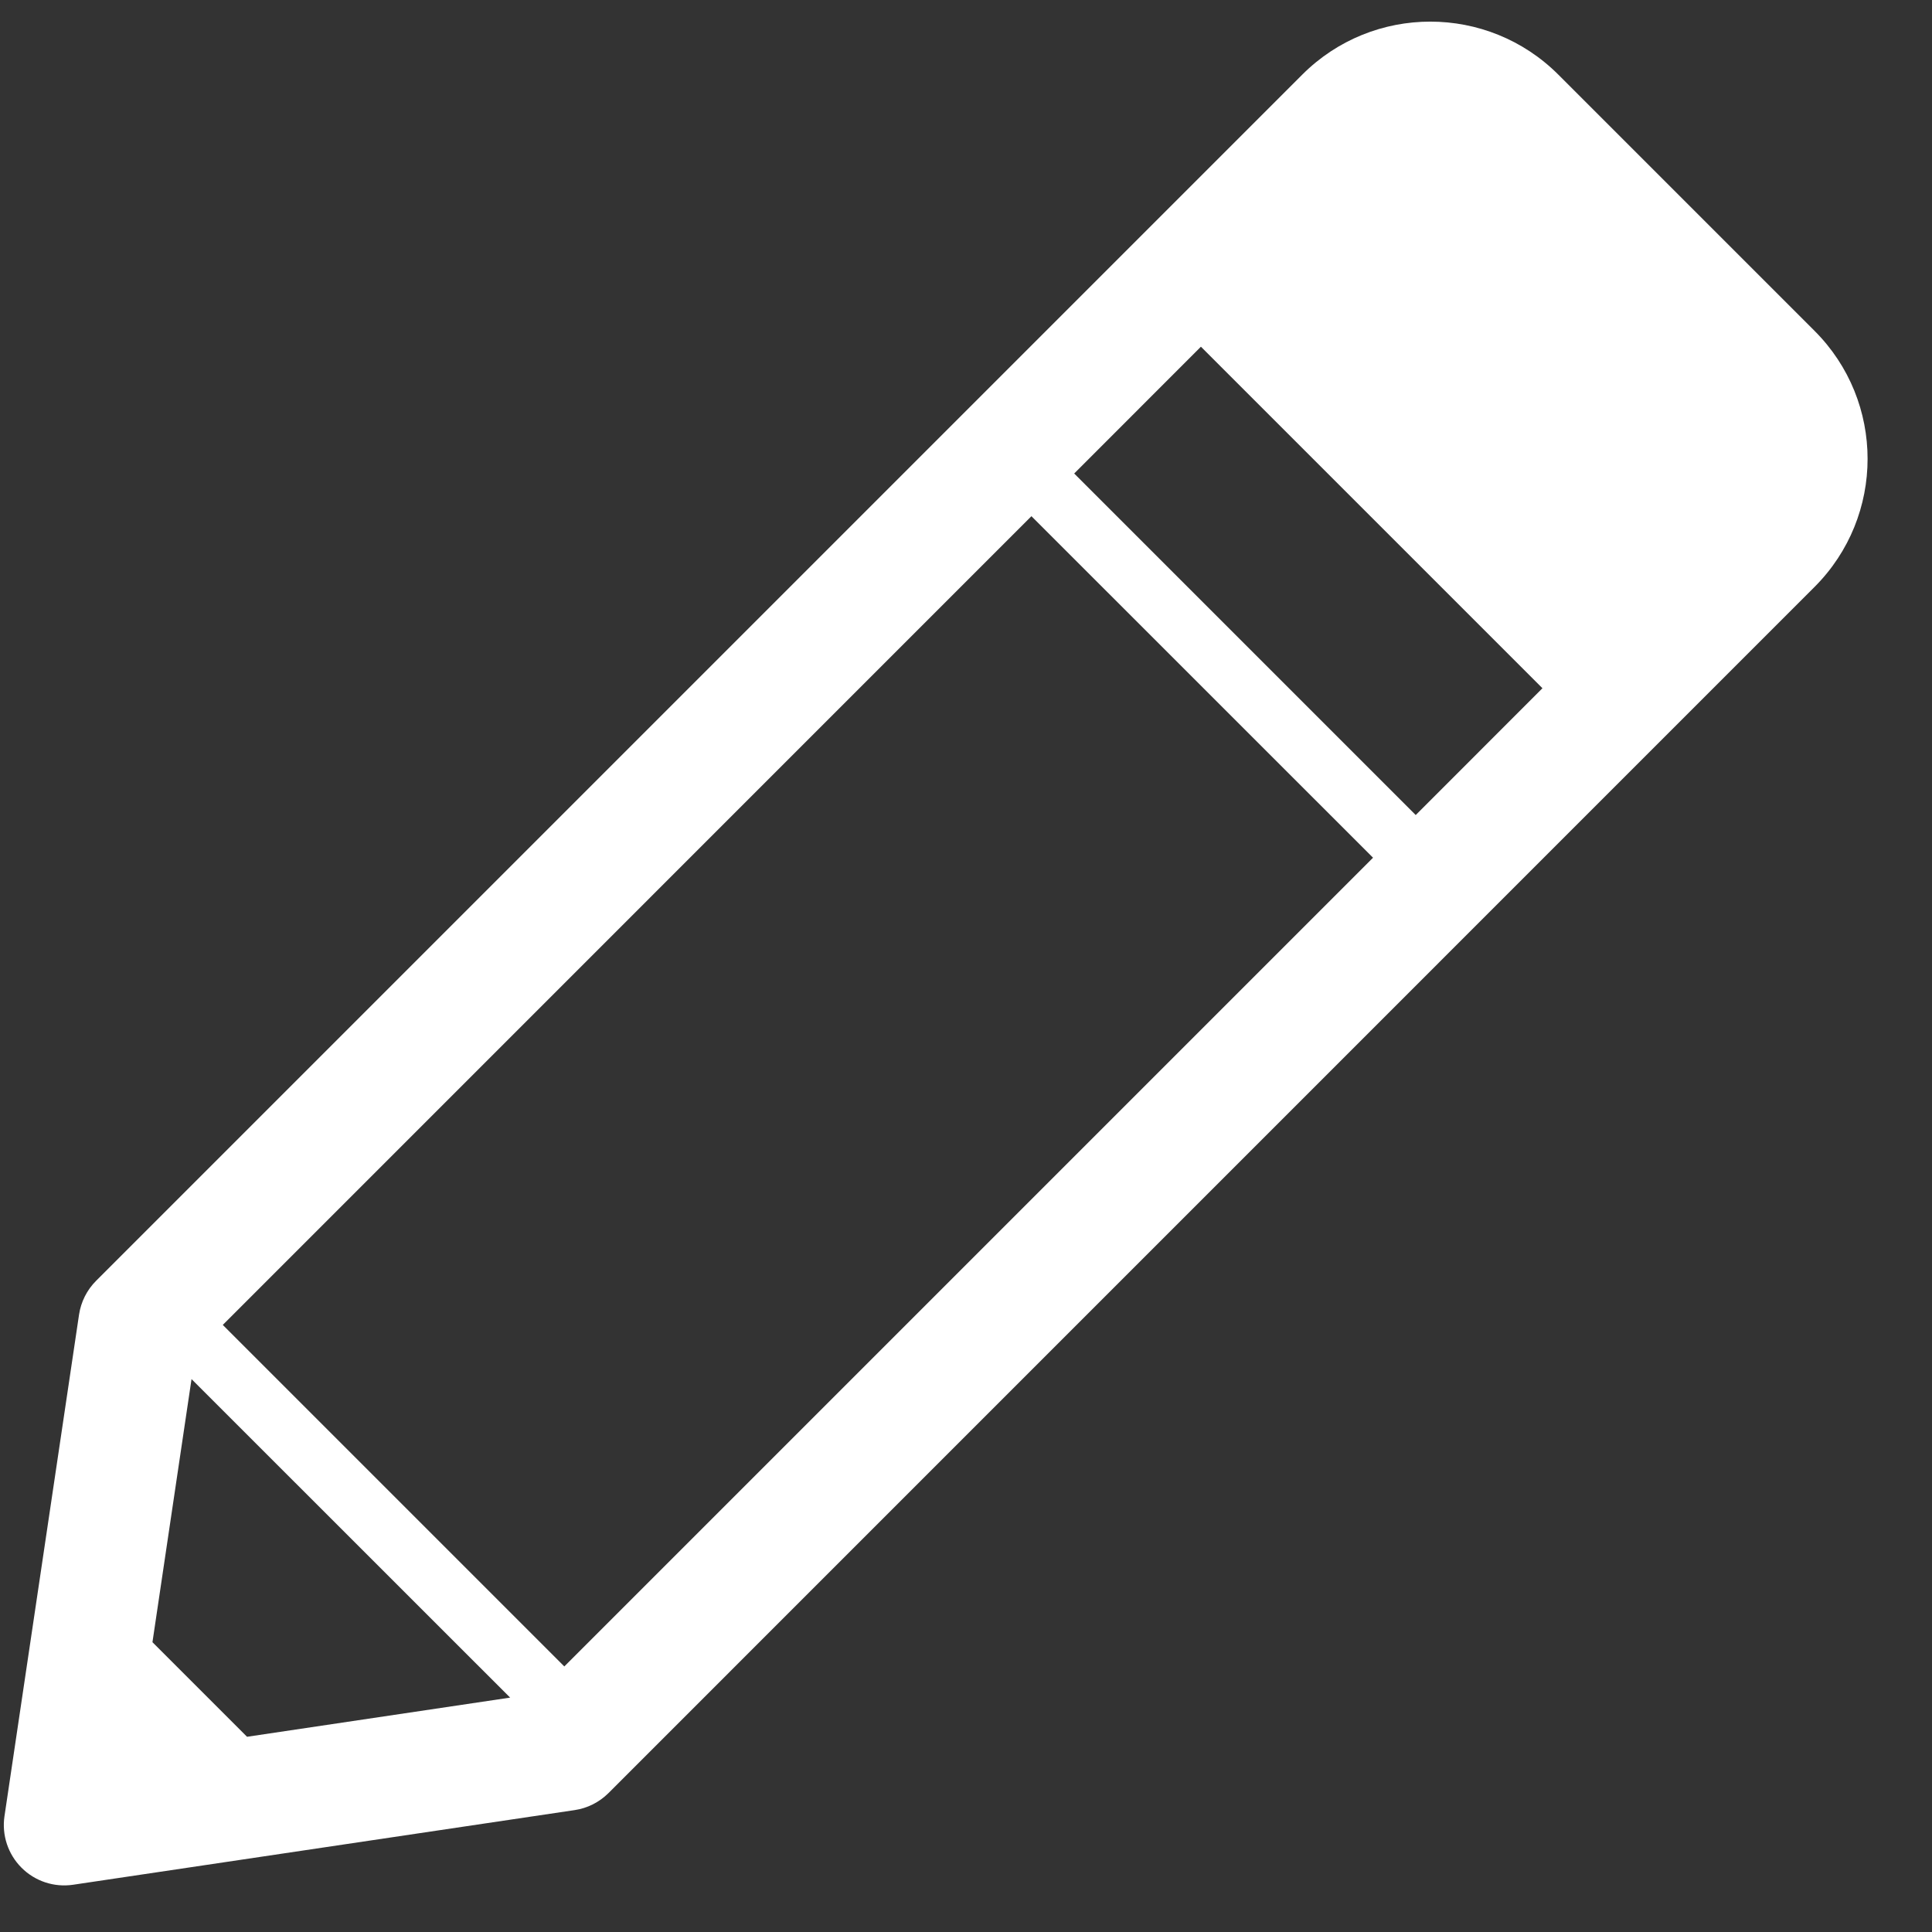 <svg width="22" height="22" viewBox="0 0 22 22" fill="none" xmlns="http://www.w3.org/2000/svg">
<rect x="0" y="0" width="22" height="22" fill="#333333" stroke="none"/>
<g clip-path="url(#clip0_1302_2685)">
<path d="M17.745 0.85C16.94 0.045 15.634 0.045 14.829 0.85L1.094 14.585C0.99 14.689 0.922 14.824 0.9 14.97L0.051 20.681C0.019 20.896 0.091 21.114 0.245 21.268C0.399 21.422 0.616 21.494 0.832 21.462L6.543 20.612C6.688 20.591 6.823 20.523 6.928 20.419L20.662 6.684C21.468 5.878 21.468 4.572 20.662 3.767L17.745 0.85ZM13.675 3.948L17.564 7.837L16.121 9.281L12.232 5.392L13.675 3.948ZM15.635 9.767L6.426 18.976L2.537 15.087L11.745 5.878L15.635 9.767ZM5.809 19.331L2.813 19.777L1.736 18.7L2.181 15.704L5.809 19.331Z" fill="white"/>
</g>
<defs>
<clipPath id="clip0_1302_2685">
<rect width="22" height="22" fill="white"/>
</clipPath>
</defs>
</svg>
